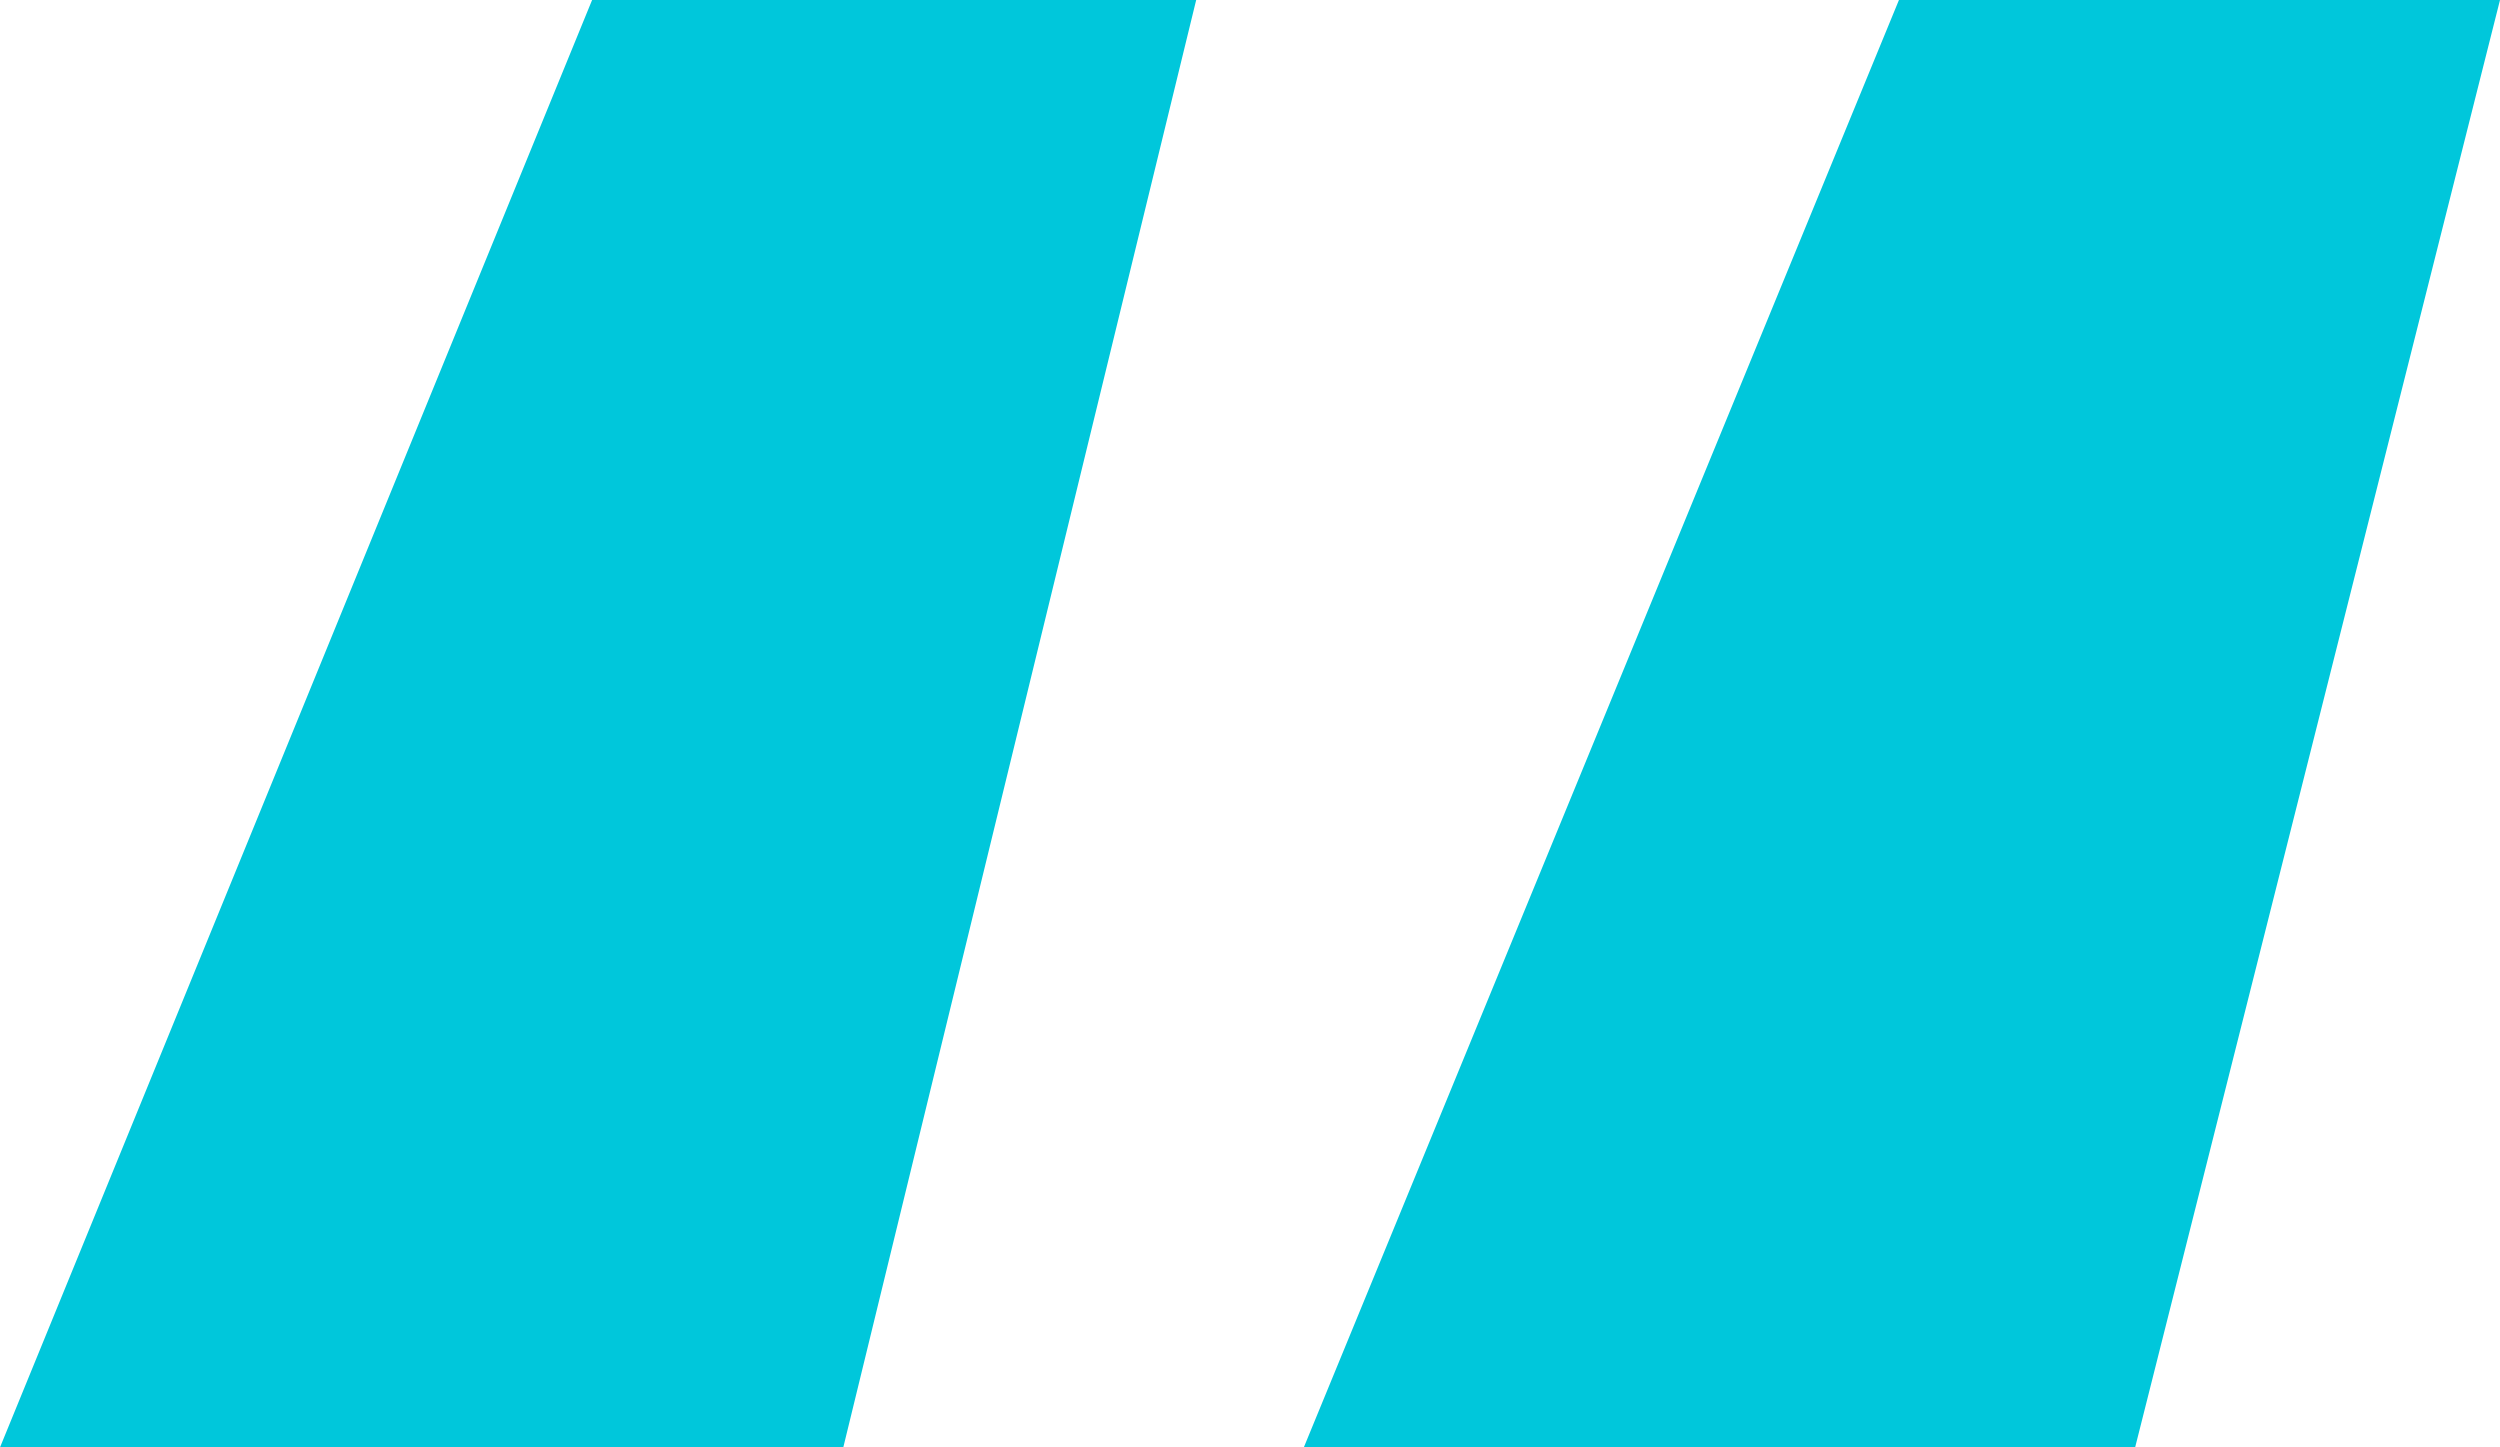 <svg width="19" height="11" viewBox="0 0 19 11" fill="none" xmlns="http://www.w3.org/2000/svg">
<path id="&#226;&#128;&#156;" d="M19 0L16.227 11H9.909L14.432 0H19ZM9.091 0L6.409 11H0L4.5 0H9.091Z" fill="#00C7DB"/>
</svg>
